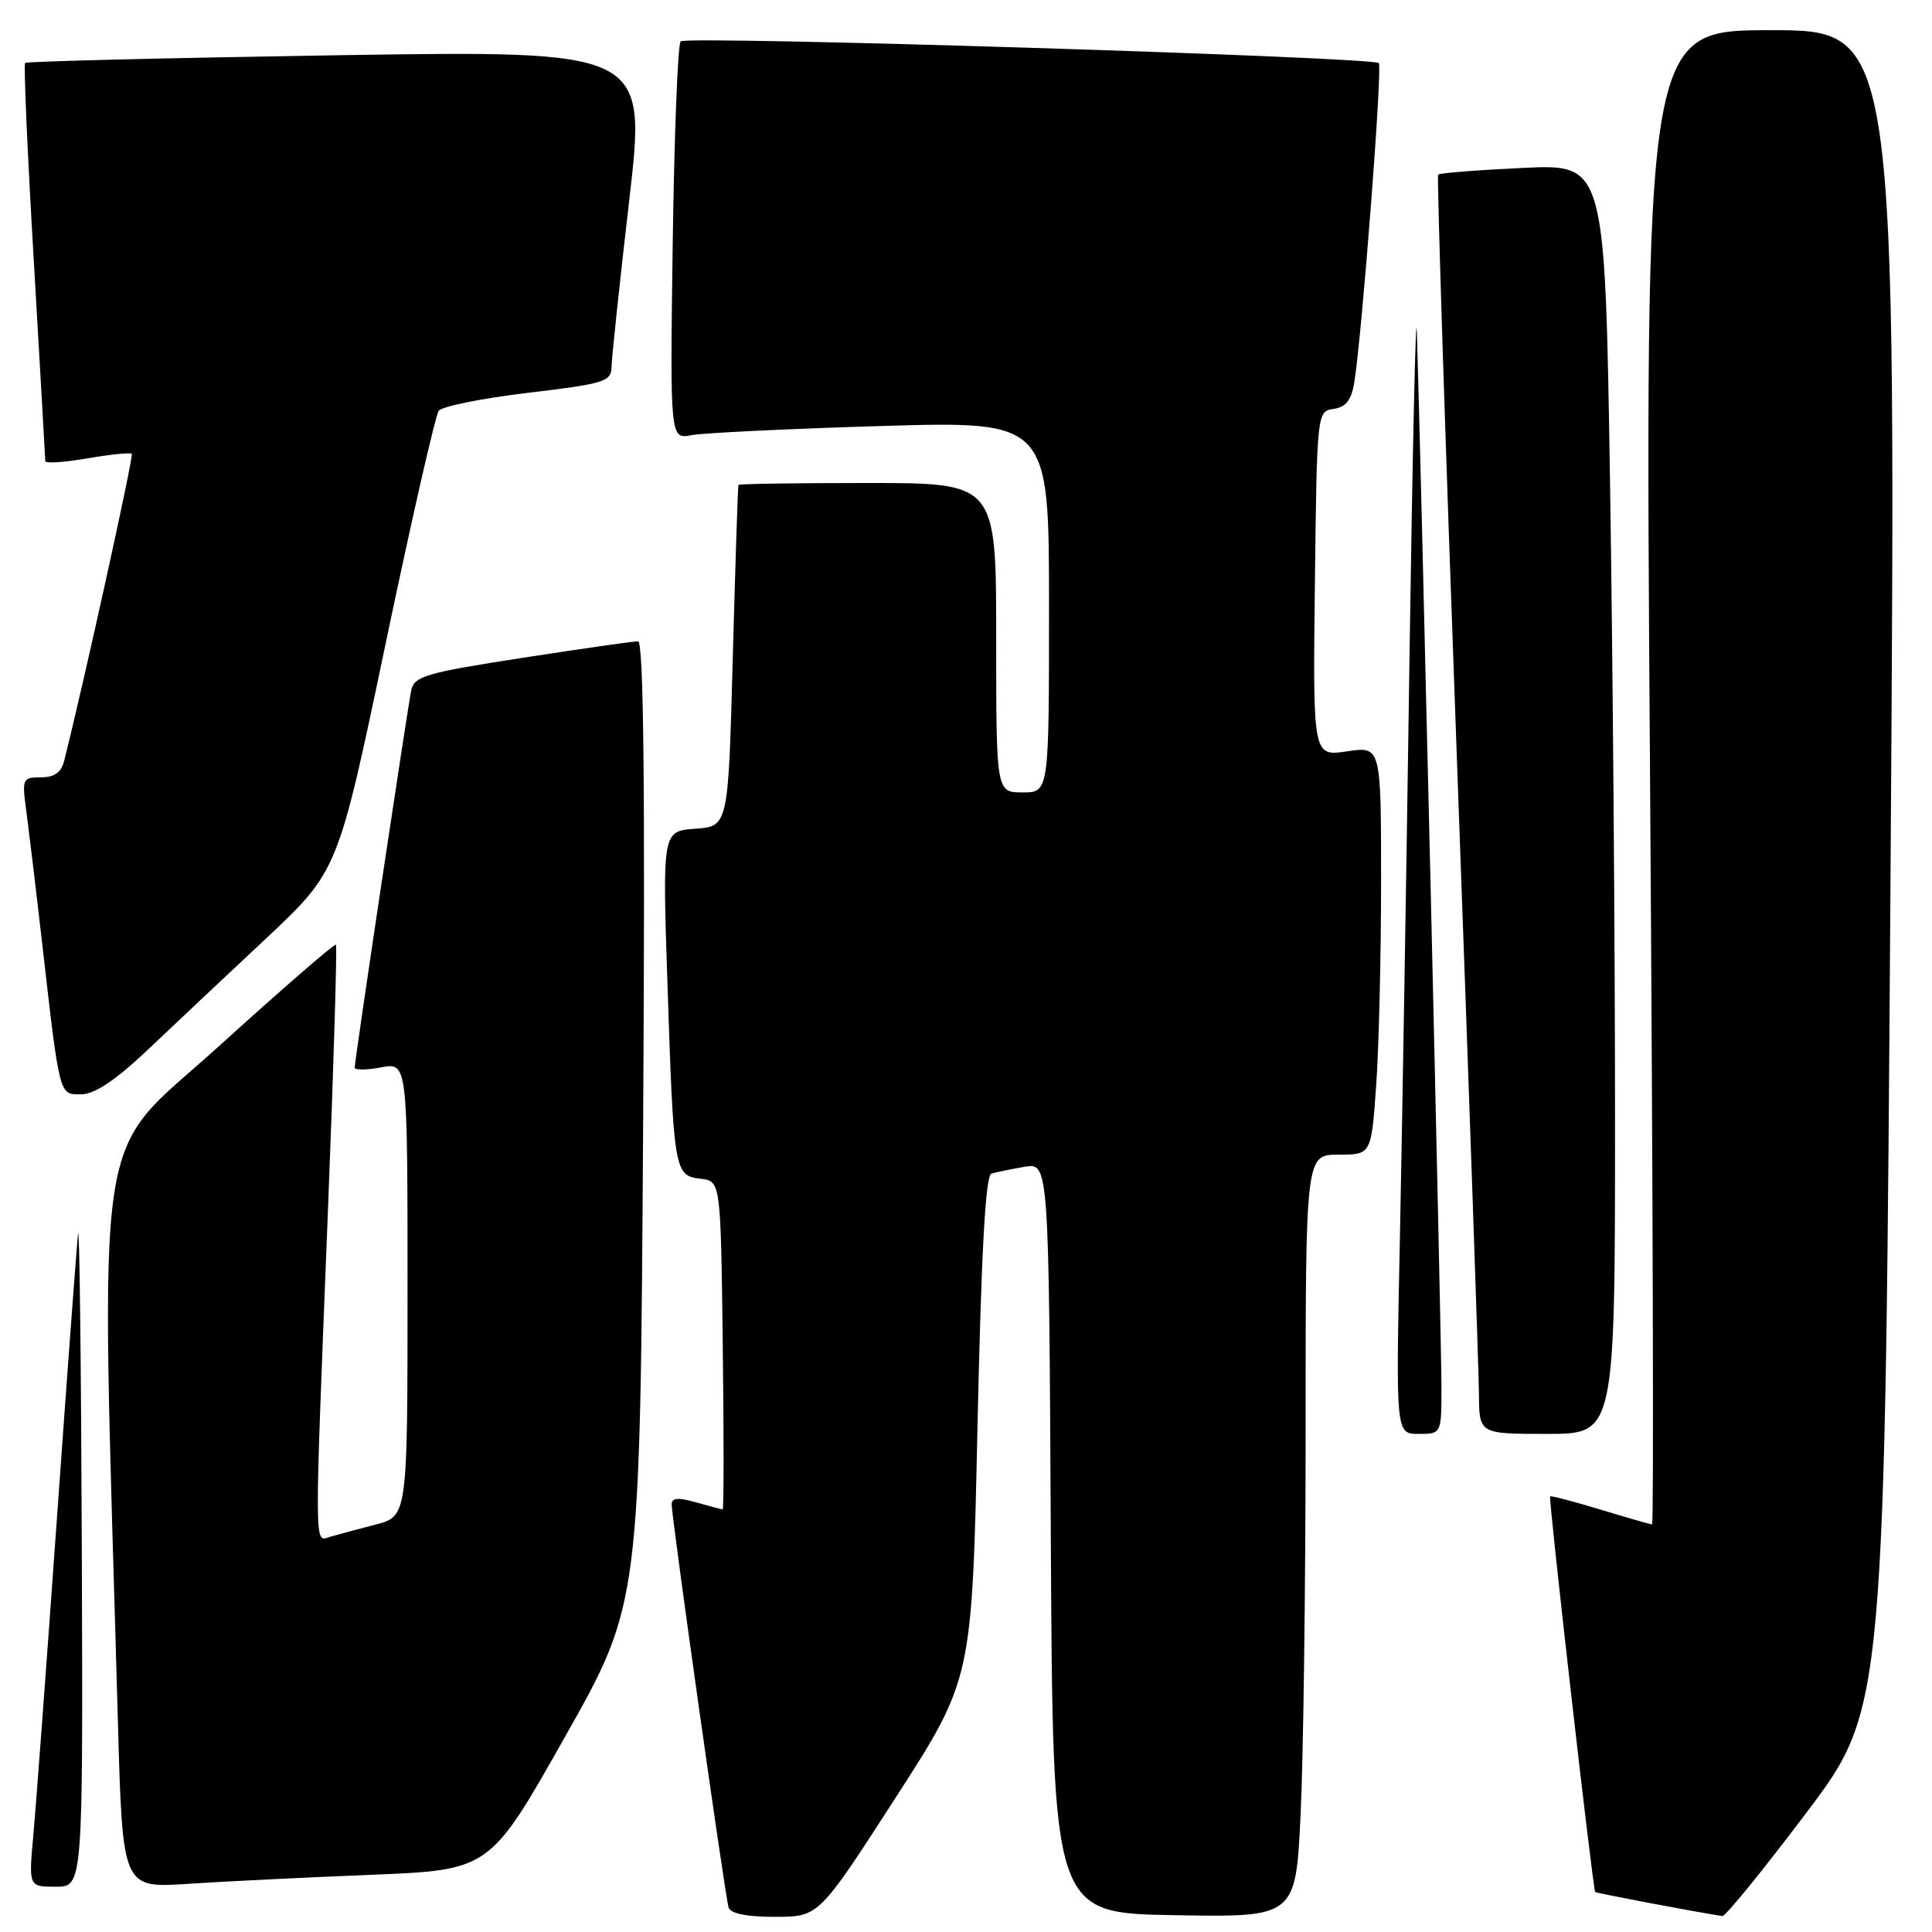 <?xml version="1.0" encoding="UTF-8" standalone="no"?>
<!DOCTYPE svg PUBLIC "-//W3C//DTD SVG 1.1//EN" "http://www.w3.org/Graphics/SVG/1.1/DTD/svg11.dtd" >
<svg xmlns="http://www.w3.org/2000/svg" xmlns:xlink="http://www.w3.org/1999/xlink" version="1.1" viewBox="0 0 256 256">
 <g >
 <path fill="currentColor"
d=" M 118.65 238.24 C 128.80 222.50 128.80 222.50 129.52 189.17 C 130.03 165.85 130.58 155.74 131.37 155.51 C 131.99 155.32 133.96 154.92 135.74 154.61 C 138.98 154.05 138.98 154.05 139.24 203.78 C 139.50 253.50 139.50 253.50 155.59 253.77 C 171.69 254.05 171.69 254.05 172.34 240.37 C 172.70 232.84 173.00 210.10 173.00 189.84 C 173.00 153.00 173.00 153.00 177.35 153.00 C 181.70 153.00 181.70 153.00 182.35 143.85 C 182.71 138.81 183.00 126.63 183.00 116.79 C 183.00 98.88 183.00 98.88 178.48 99.56 C 173.96 100.23 173.96 100.23 174.23 77.37 C 174.50 54.61 174.51 54.50 176.72 54.18 C 178.34 53.95 179.07 53.01 179.45 50.68 C 180.48 44.27 183.20 8.87 182.70 8.36 C 181.88 7.55 90.95 4.72 90.19 5.48 C 89.81 5.86 89.34 17.87 89.14 32.19 C 88.78 58.21 88.78 58.21 91.64 57.66 C 93.21 57.36 104.51 56.82 116.75 56.45 C 139.00 55.79 139.00 55.79 139.00 80.40 C 139.00 105.00 139.00 105.00 135.50 105.00 C 132.00 105.00 132.00 105.00 132.00 84.50 C 132.00 64.00 132.00 64.00 115.00 64.00 C 105.65 64.00 97.93 64.11 97.85 64.25 C 97.77 64.39 97.44 74.62 97.10 87.00 C 96.50 109.50 96.50 109.50 92.14 109.81 C 87.77 110.13 87.77 110.13 88.44 130.31 C 89.26 155.25 89.35 155.79 92.82 156.19 C 95.50 156.50 95.50 156.50 95.77 178.25 C 95.92 190.21 95.91 200.00 95.76 200.00 C 95.61 200.00 94.03 199.58 92.24 199.07 C 89.89 198.40 89.00 198.46 89.00 199.32 C 88.99 201.08 96.08 251.30 96.54 252.75 C 96.80 253.56 98.96 254.00 102.72 253.99 C 108.50 253.98 108.50 253.98 118.65 238.24 Z  M 239.36 240.19 C 249.76 226.38 249.76 226.38 250.51 115.19 C 251.26 4.00 251.26 4.00 234.60 4.00 C 217.94 4.00 217.94 4.00 218.64 103.00 C 219.02 157.45 219.14 202.00 218.91 201.99 C 218.69 201.99 215.60 201.10 212.05 200.02 C 208.51 198.95 205.51 198.16 205.40 198.28 C 205.16 198.53 211.07 250.40 211.37 250.70 C 211.52 250.86 224.92 253.39 228.22 253.89 C 228.62 253.95 233.63 247.79 239.36 240.19 Z  M 10.84 205.25 C 10.75 180.64 10.53 161.85 10.34 163.50 C 10.16 165.15 8.89 182.25 7.52 201.50 C 6.15 220.75 4.75 239.54 4.41 243.25 C 3.80 250.00 3.80 250.00 7.40 250.00 C 11.00 250.00 11.00 250.00 10.84 205.25 Z  M 49.20 248.42 C 64.90 247.79 64.90 247.79 74.86 230.15 C 84.83 212.50 84.83 212.50 85.22 148.75 C 85.49 104.50 85.29 84.99 84.55 84.98 C 83.97 84.97 77.08 85.95 69.22 87.17 C 56.52 89.13 54.90 89.60 54.50 91.43 C 54.01 93.75 47.00 140.47 47.00 141.46 C 47.00 141.81 48.57 141.80 50.50 141.43 C 54.00 140.78 54.00 140.78 54.00 170.85 C 54.00 200.92 54.00 200.92 49.75 202.02 C 47.41 202.62 44.71 203.35 43.75 203.63 C 41.61 204.25 41.63 206.54 43.45 160.50 C 44.21 141.25 44.69 125.35 44.51 125.18 C 44.33 125.00 37.35 131.06 28.98 138.65 C 12.11 153.95 13.32 145.84 15.63 228.35 C 16.24 250.19 16.24 250.19 24.87 249.62 C 29.62 249.30 40.56 248.77 49.20 248.42 Z  M 191.00 183.75 C 191.01 177.84 188.26 60.05 187.74 44.00 C 187.61 39.88 187.17 59.45 186.76 87.50 C 186.36 115.55 185.78 150.09 185.49 164.25 C 184.95 190.00 184.95 190.00 187.97 190.00 C 191.00 190.00 191.00 190.00 191.00 183.75 Z  M 214.00 148.16 C 214.00 125.15 213.70 87.29 213.34 64.03 C 212.67 21.73 212.67 21.73 201.79 22.25 C 195.80 22.53 190.75 22.93 190.56 23.13 C 190.38 23.33 191.51 58.60 193.08 101.50 C 194.65 144.40 195.95 181.86 195.97 184.75 C 196.00 190.00 196.00 190.00 205.00 190.00 C 214.00 190.00 214.00 190.00 214.00 148.16 Z  M 19.42 139.25 C 22.76 136.08 29.84 129.42 35.15 124.45 C 44.79 115.41 44.79 115.41 51.06 85.46 C 54.51 68.98 57.69 55.02 58.14 54.43 C 58.58 53.84 63.91 52.77 69.97 52.05 C 80.11 50.84 81.00 50.57 81.03 48.62 C 81.05 47.45 82.10 37.54 83.37 26.59 C 85.68 6.68 85.68 6.68 44.69 7.32 C 22.15 7.68 3.53 8.13 3.33 8.34 C 3.12 8.54 3.64 20.36 4.48 34.60 C 5.31 48.85 6.00 60.77 6.00 61.10 C 6.00 61.43 8.50 61.27 11.56 60.74 C 14.61 60.21 17.27 59.94 17.46 60.14 C 17.73 60.42 11.28 89.72 8.52 100.75 C 8.13 102.35 7.22 103.00 5.42 103.00 C 3.00 103.00 2.91 103.21 3.46 107.25 C 3.77 109.59 4.71 117.35 5.53 124.50 C 7.94 145.56 7.80 145.00 10.75 145.00 C 12.52 145.00 15.25 143.19 19.42 139.25 Z "/>
</g>
</svg>